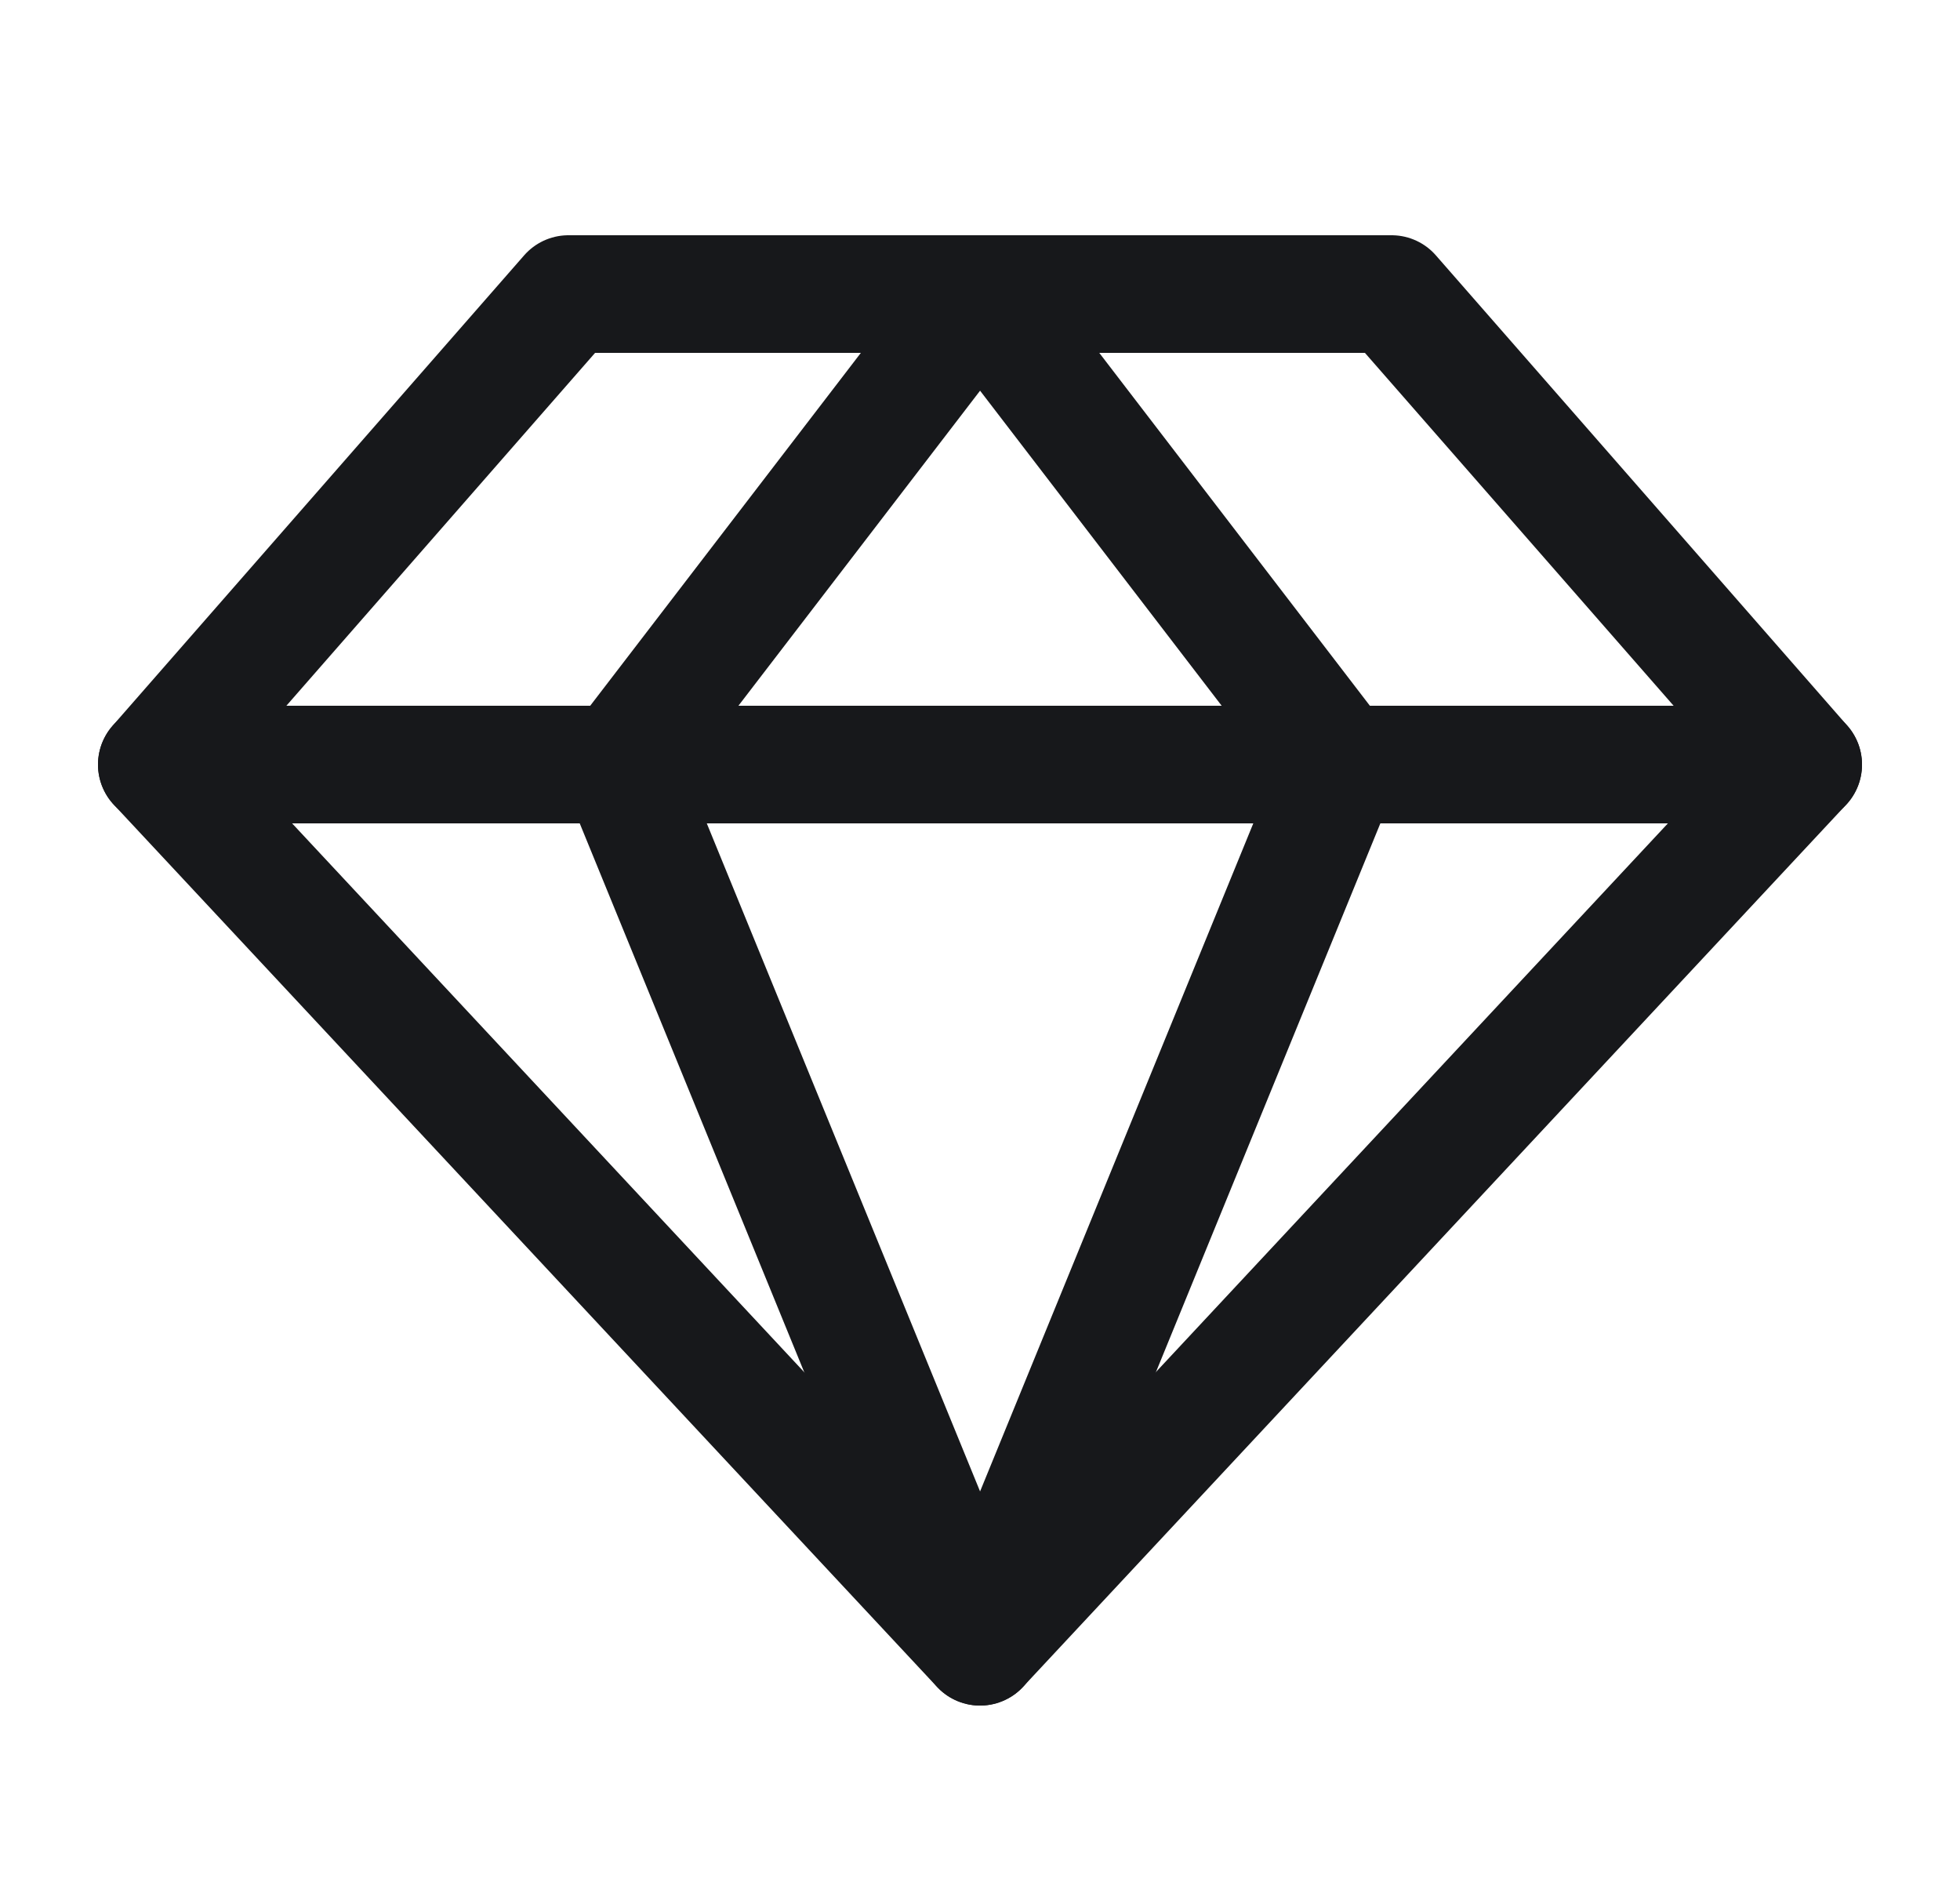 <svg width="25" height="24" viewBox="0 0 25 24" fill="none" xmlns="http://www.w3.org/2000/svg">
<path d="M7.25 3.75H17.75L23 9.75L12.5 21L2 9.75L7.25 3.75Z" stroke="#17181B" stroke-width="1.5" stroke-linecap="round" stroke-linejoin="round"/>
<path d="M17.103 9.75L12.501 21L7.898 9.75L12.501 3.75L17.103 9.75Z" stroke="#17181B" stroke-width="1.5" stroke-linecap="round" stroke-linejoin="round"/>
<path d="M2 9.75H23" stroke="#17181B" stroke-width="1.5" stroke-linecap="round" stroke-linejoin="round"/>
</svg>
